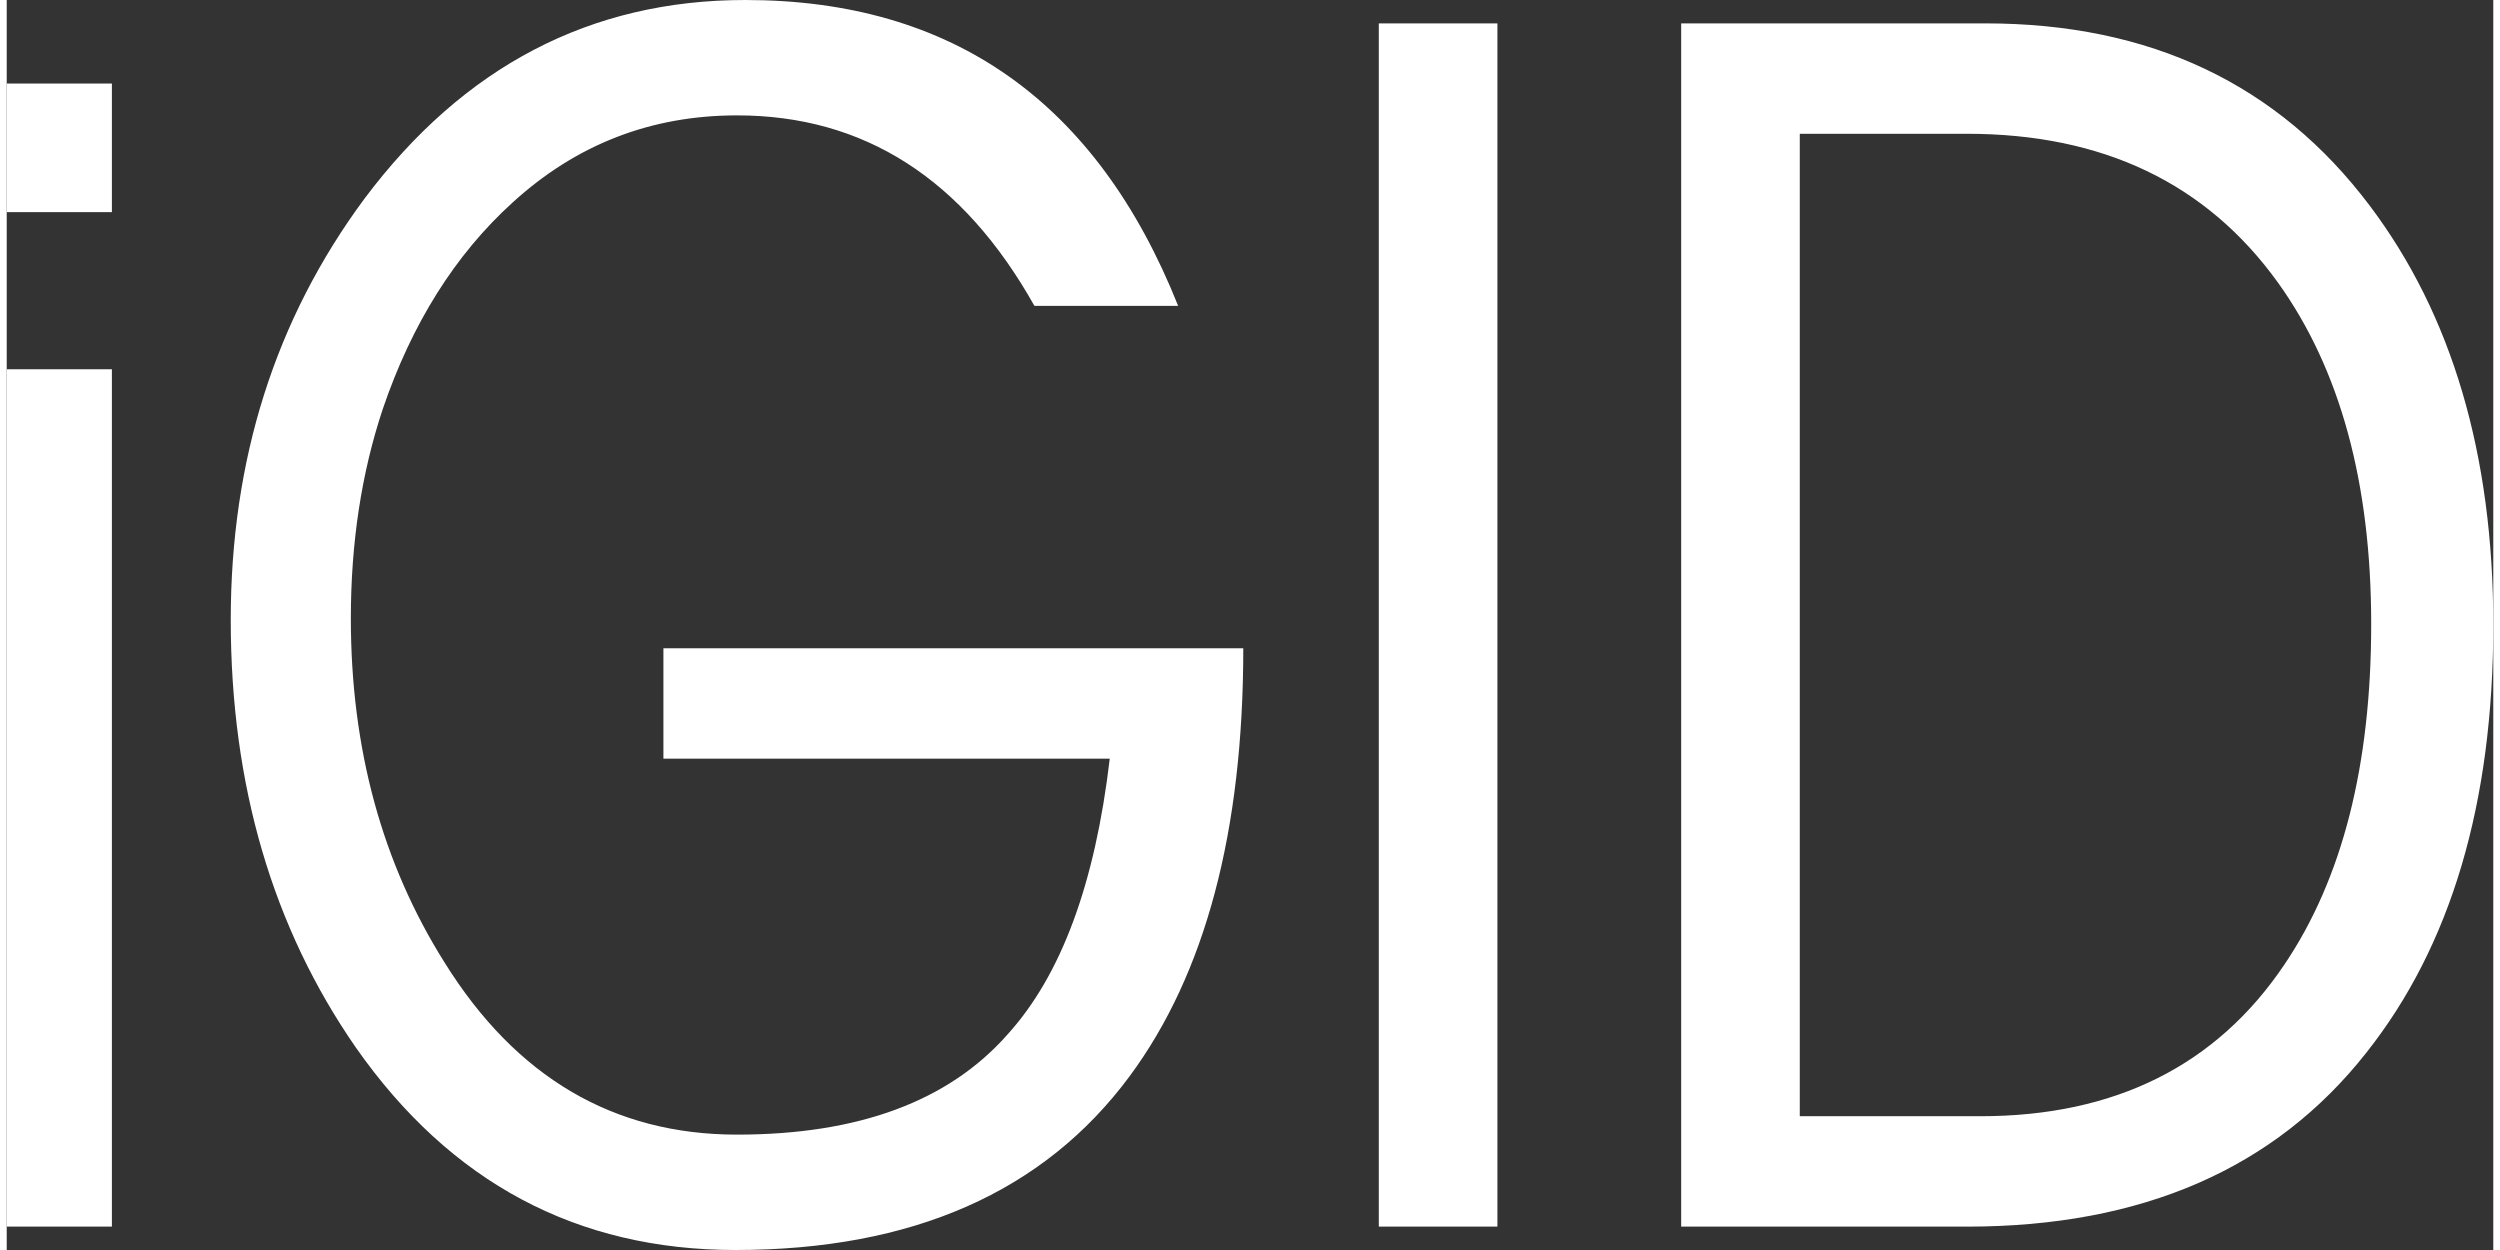 <svg xmlns="http://www.w3.org/2000/svg"  width="100px" height="50px" viewBox="0 0 100 50.27">
  <rect x="0" y="0" width="100" height="50.27" fill="#333333" stroke="none"/>
  <path fill="#fff" d="M4.23 8.53l-4.23 0 0 -5.17 4.23 0 0 5.17zm0 40.8l-4.23 0 0 -34.48 4.23 0 0 34.48zm45.5 -23.26c0,7.35 -1.52,13.09 -4.57,17.21 -3.45,4.66 -8.74,6.99 -15.86,6.99 -6.36,0 -11.45,-2.71 -15.25,-8.13 -3.36,-4.84 -5.04,-10.58 -5.04,-17.21 0,-6.45 1.79,-12.09 5.37,-16.93 3.99,-5.33 9.1,-8 15.32,-8 8.34,0 14.14,4.1 17.41,12.3l-5.78 0c-2.87,-5.11 -6.85,-7.66 -11.96,-7.66 -3.45,0 -6.45,1.16 -9.01,3.49 -2.33,2.11 -4.07,4.89 -5.24,8.33 -0.85,2.56 -1.28,5.36 -1.28,8.41 0,5.24 1.26,9.85 3.77,13.84 2.87,4.61 6.79,6.92 11.76,6.92 4.88,0 8.51,-1.34 10.88,-4.03 2.16,-2.38 3.52,-6.07 4.11,-11.09l-17.95 0 0 -4.44 23.32 0zm10.22 23.26l-4.77 0 0 -48.39 4.77 0 0 48.39zm40.05 -24.2c0,7.17 -1.7,12.91 -5.11,17.21 -3.67,4.66 -9.02,6.99 -16.06,6.99l-11.49 0 0 -48.39 12.23 0c6.63,0 11.78,2.44 15.46,7.33 3.31,4.39 4.97,10.01 4.97,16.86zm-4.91 -0.03c0,-5.68 -1.25,-10.26 -3.76,-13.75 -2.87,-3.98 -7.03,-5.97 -12.5,-5.97l-6.72 0 0 39.51 7.26 0c5.42,0 9.5,-2.04 12.23,-6.1 2.33,-3.45 3.49,-8.01 3.49,-13.69z"/>
</svg>
